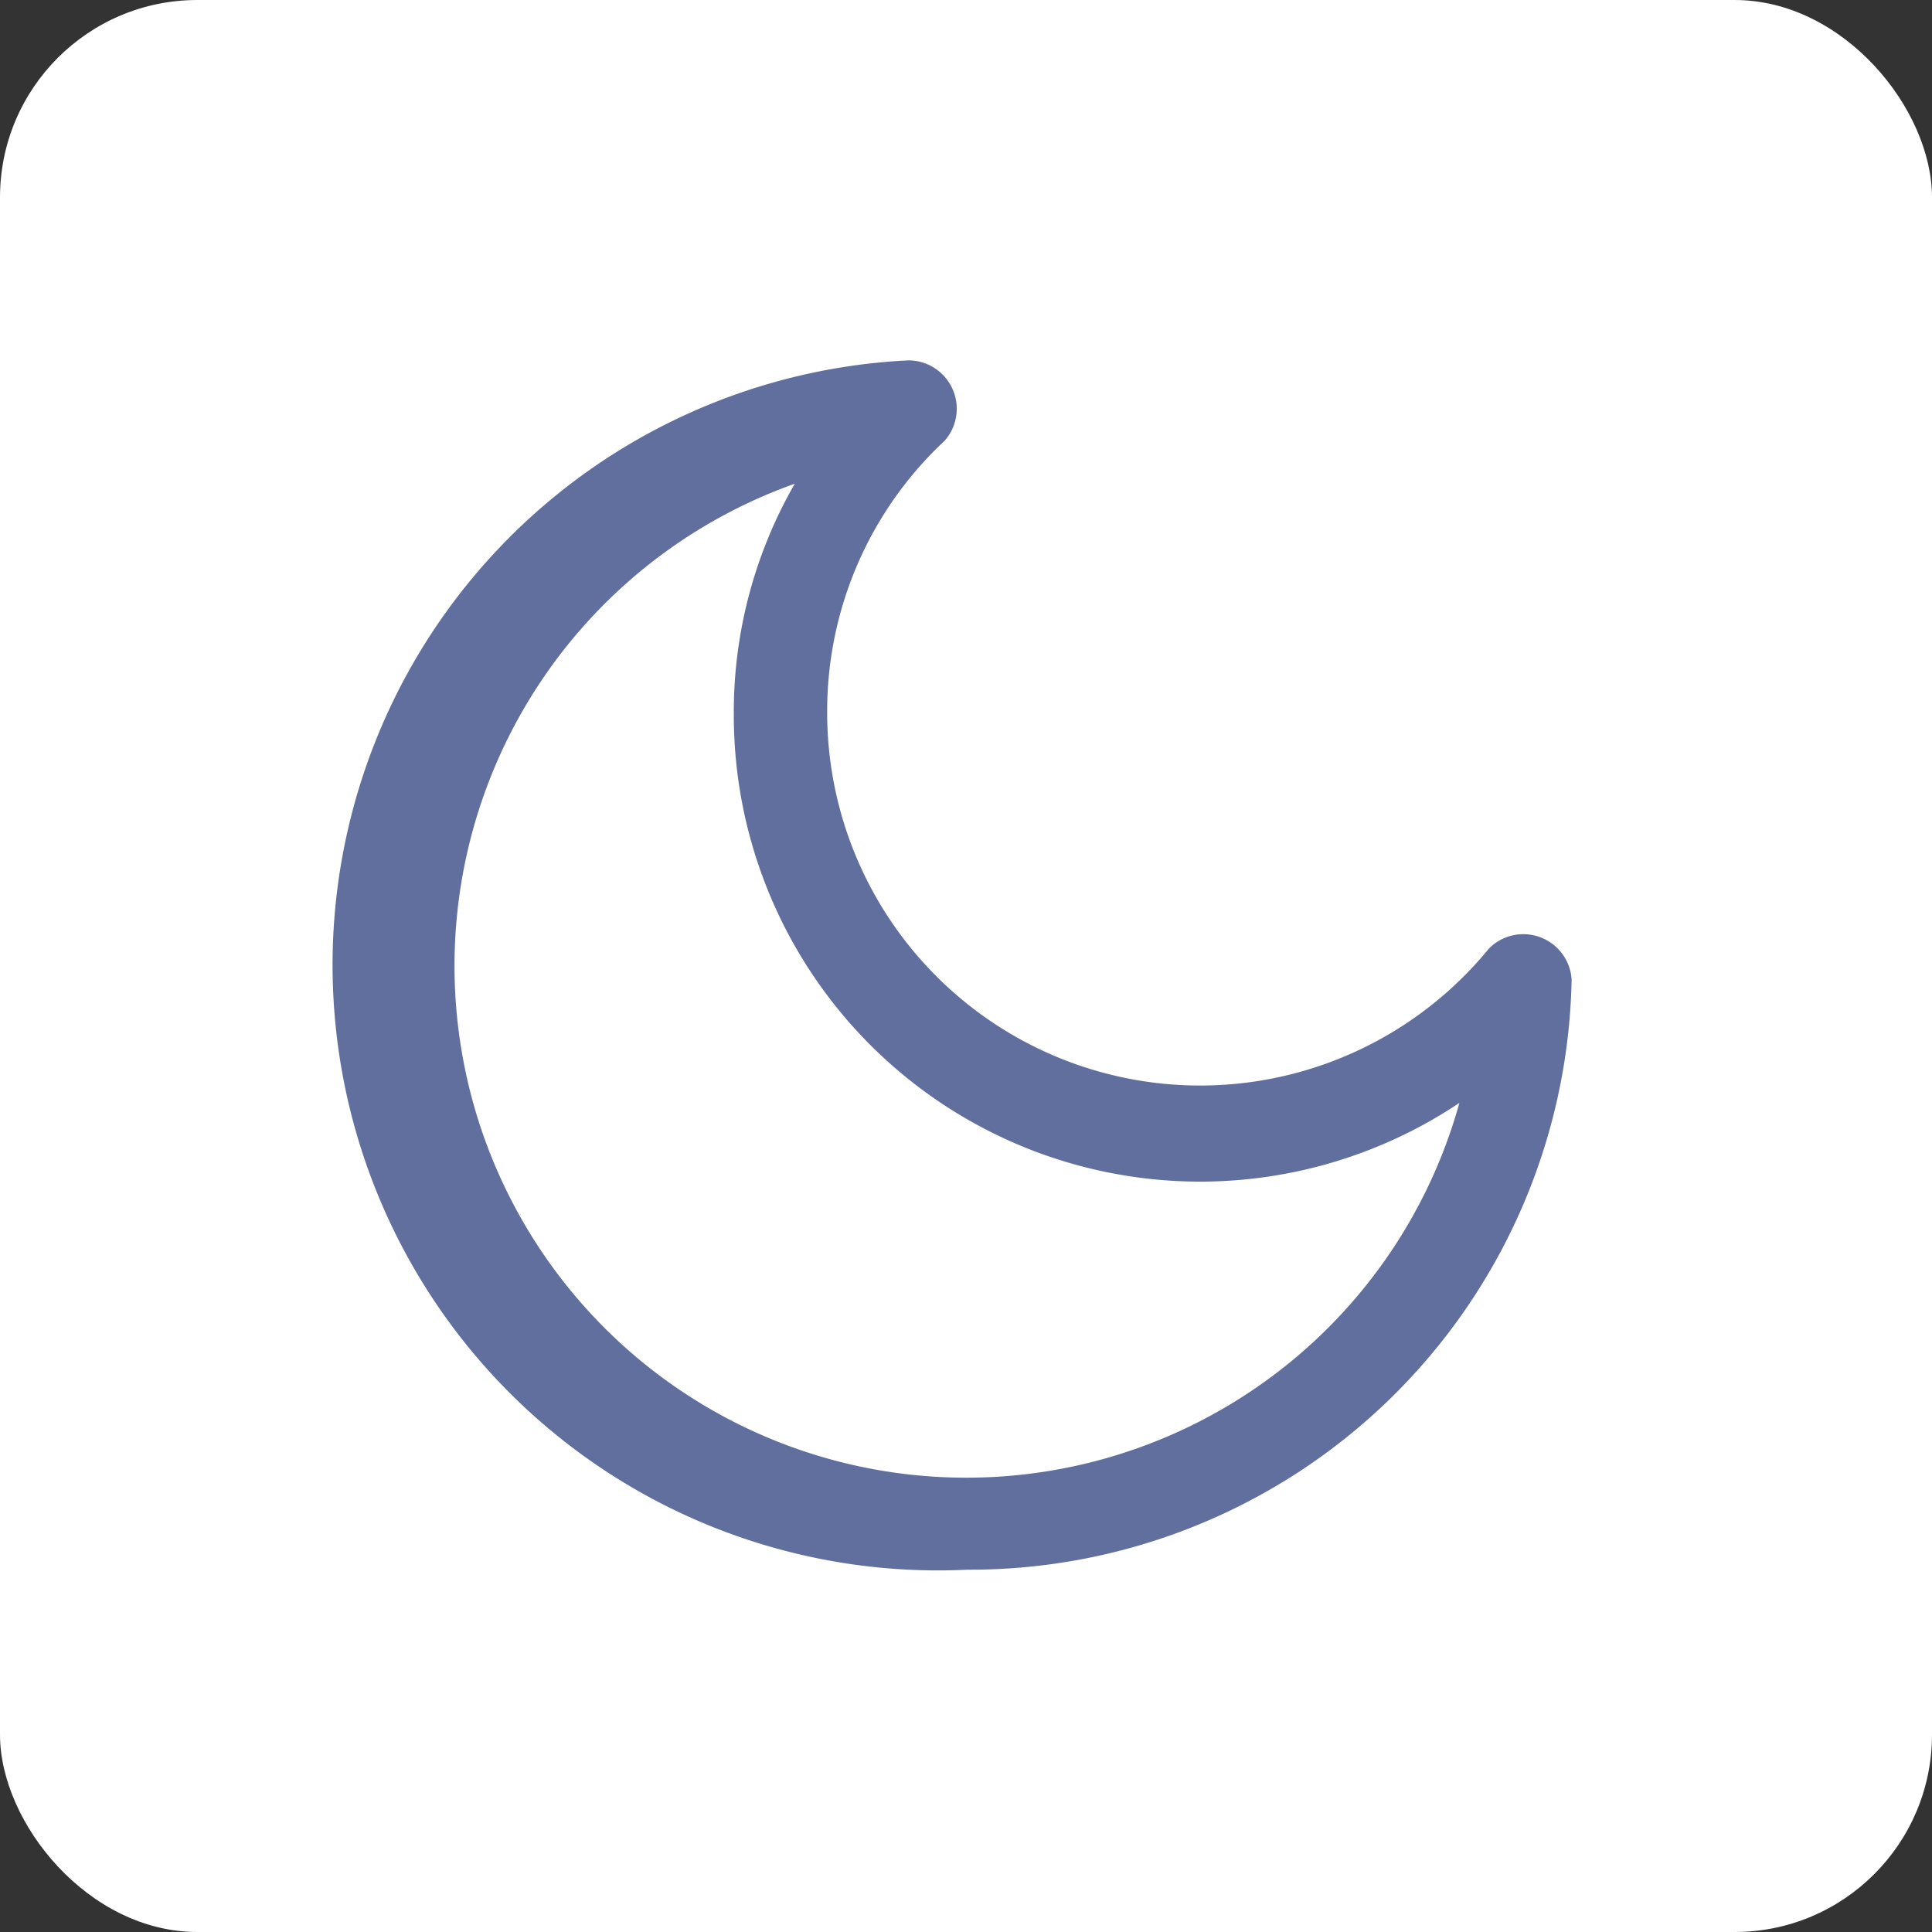 <svg id="Layer_1" data-name="Layer 1" xmlns="http://www.w3.org/2000/svg" viewBox="0 0 39.94 39.94"><rect x="0" y="0" width="39.94" height="39.94" fill="#333333" stroke="none"/><defs><style>.cls-1{fill:#fff;}.cls-2{fill:#616f9f;}</style></defs><rect class="cls-1" width="39.94" height="39.94" rx="4.08"/><path class="cls-2" d="M20,32.45a12.51,12.51,0,0,1-1.22-25,1,1,0,0,1,.75,1.66,7.64,7.64,0,0,0-2.43,5.62,7.71,7.71,0,0,0,13.68,4.88,1,1,0,0,1,1.71.64A12.44,12.44,0,0,1,20,32.45ZM16.43,10a10.58,10.58,0,1,0,13.74,12.8,9.64,9.64,0,0,1-15-8A9.47,9.47,0,0,1,16.43,10Z"/></svg>
